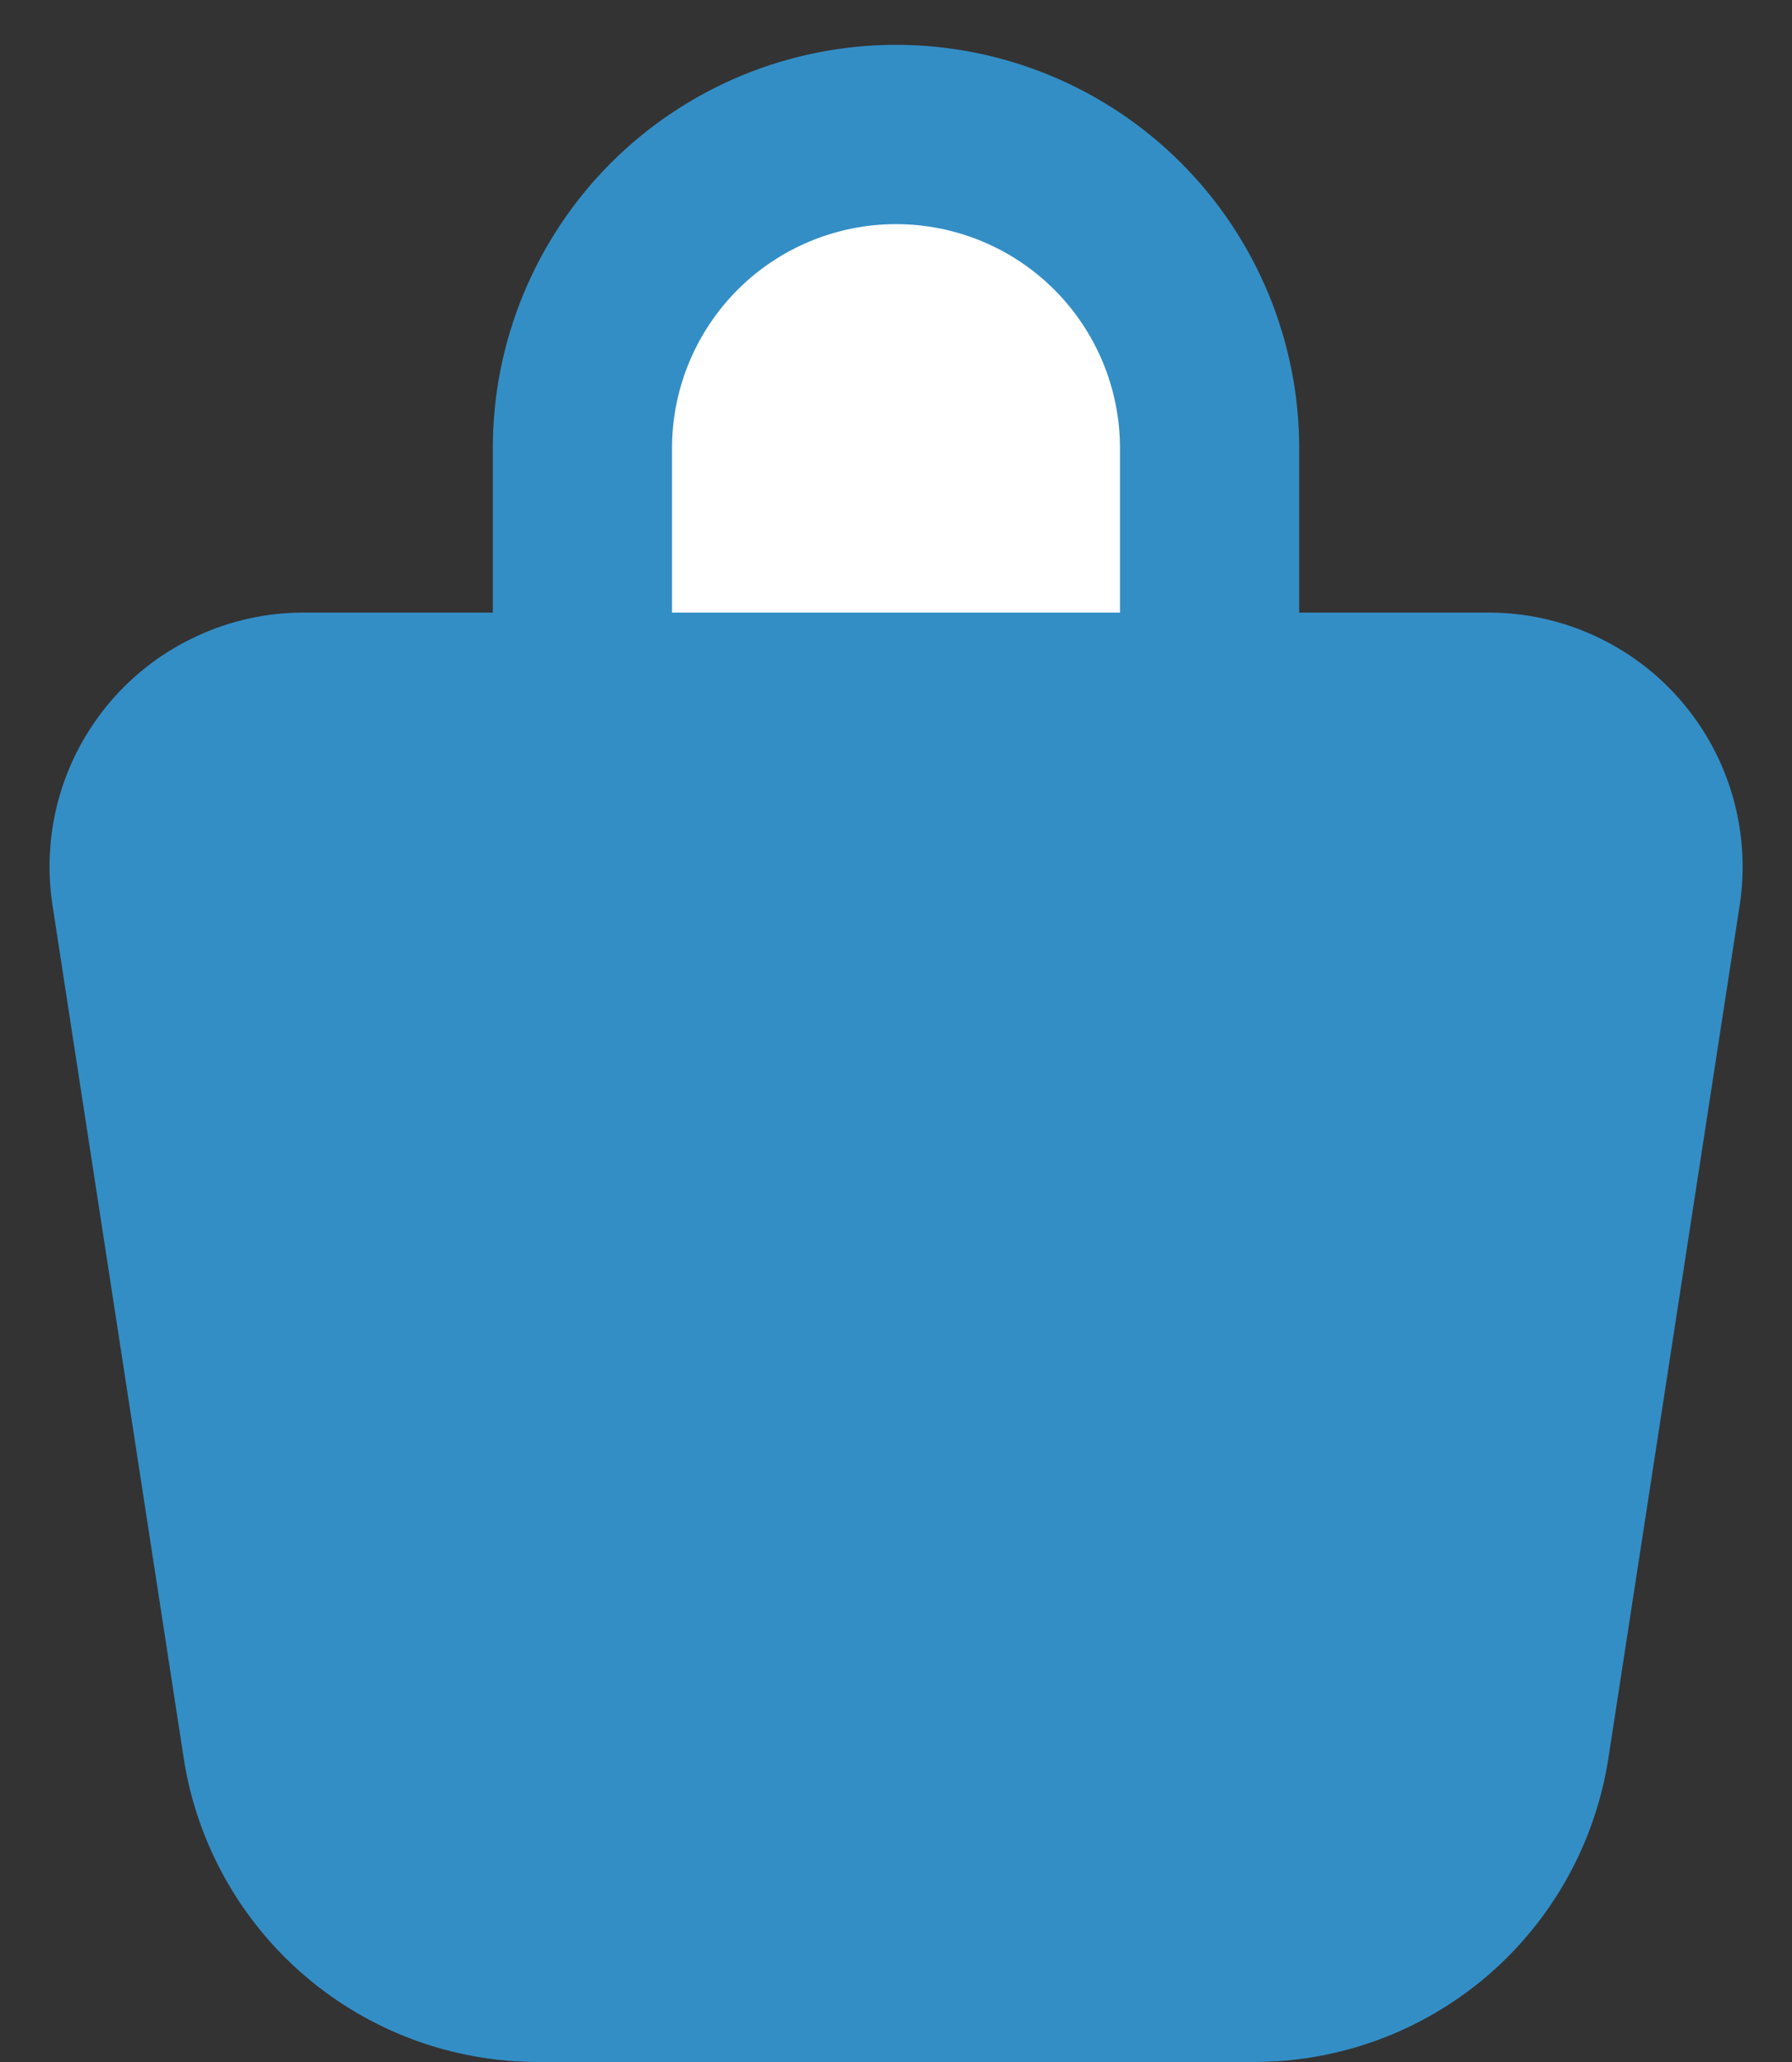 <svg width="20" height="23" viewBox="0 0 20 23" fill="none" xmlns="http://www.w3.org/2000/svg">
<rect x="0" y="0" width="20" height="23" fill="#333333" stroke="none"/>
<path d="M6.5 10.833V5C6.5 4.072 6.869 3.182 7.525 2.525C8.181 1.869 9.072 1.5 10 1.5C10.928 1.5 11.819 1.869 12.475 2.525C13.131 3.182 13.5 4.072 13.5 5V10.833" fill="white"/>
<path d="M6.5 10.833V5C6.5 4.072 6.869 3.182 7.525 2.525C8.181 1.869 9.072 1.5 10 1.5C10.928 1.5 11.819 1.869 12.475 2.525C13.131 3.182 13.5 4.072 13.5 5V10.833" stroke="#338EC6" stroke-width="2" stroke-linecap="round" stroke-linejoin="round"/>
<path d="M3.386 7.333H16.615C16.951 7.333 17.284 7.406 17.59 7.547C17.895 7.687 18.167 7.892 18.386 8.147C18.605 8.403 18.767 8.702 18.859 9.026C18.951 9.349 18.973 9.689 18.922 10.021L17.457 19.532C17.33 20.359 16.911 21.112 16.277 21.657C15.642 22.201 14.833 22.5 13.997 22.5H6.003C5.167 22.5 4.359 22.201 3.724 21.656C3.09 21.112 2.671 20.358 2.544 19.532L1.08 10.021C1.029 9.689 1.05 9.349 1.142 9.026C1.235 8.702 1.396 8.403 1.615 8.147C1.834 7.892 2.106 7.687 2.412 7.547C2.717 7.406 3.05 7.333 3.386 7.333Z" fill="#338EC6" stroke="#338EC6" stroke-linecap="round" stroke-linejoin="round"/>
</svg>
